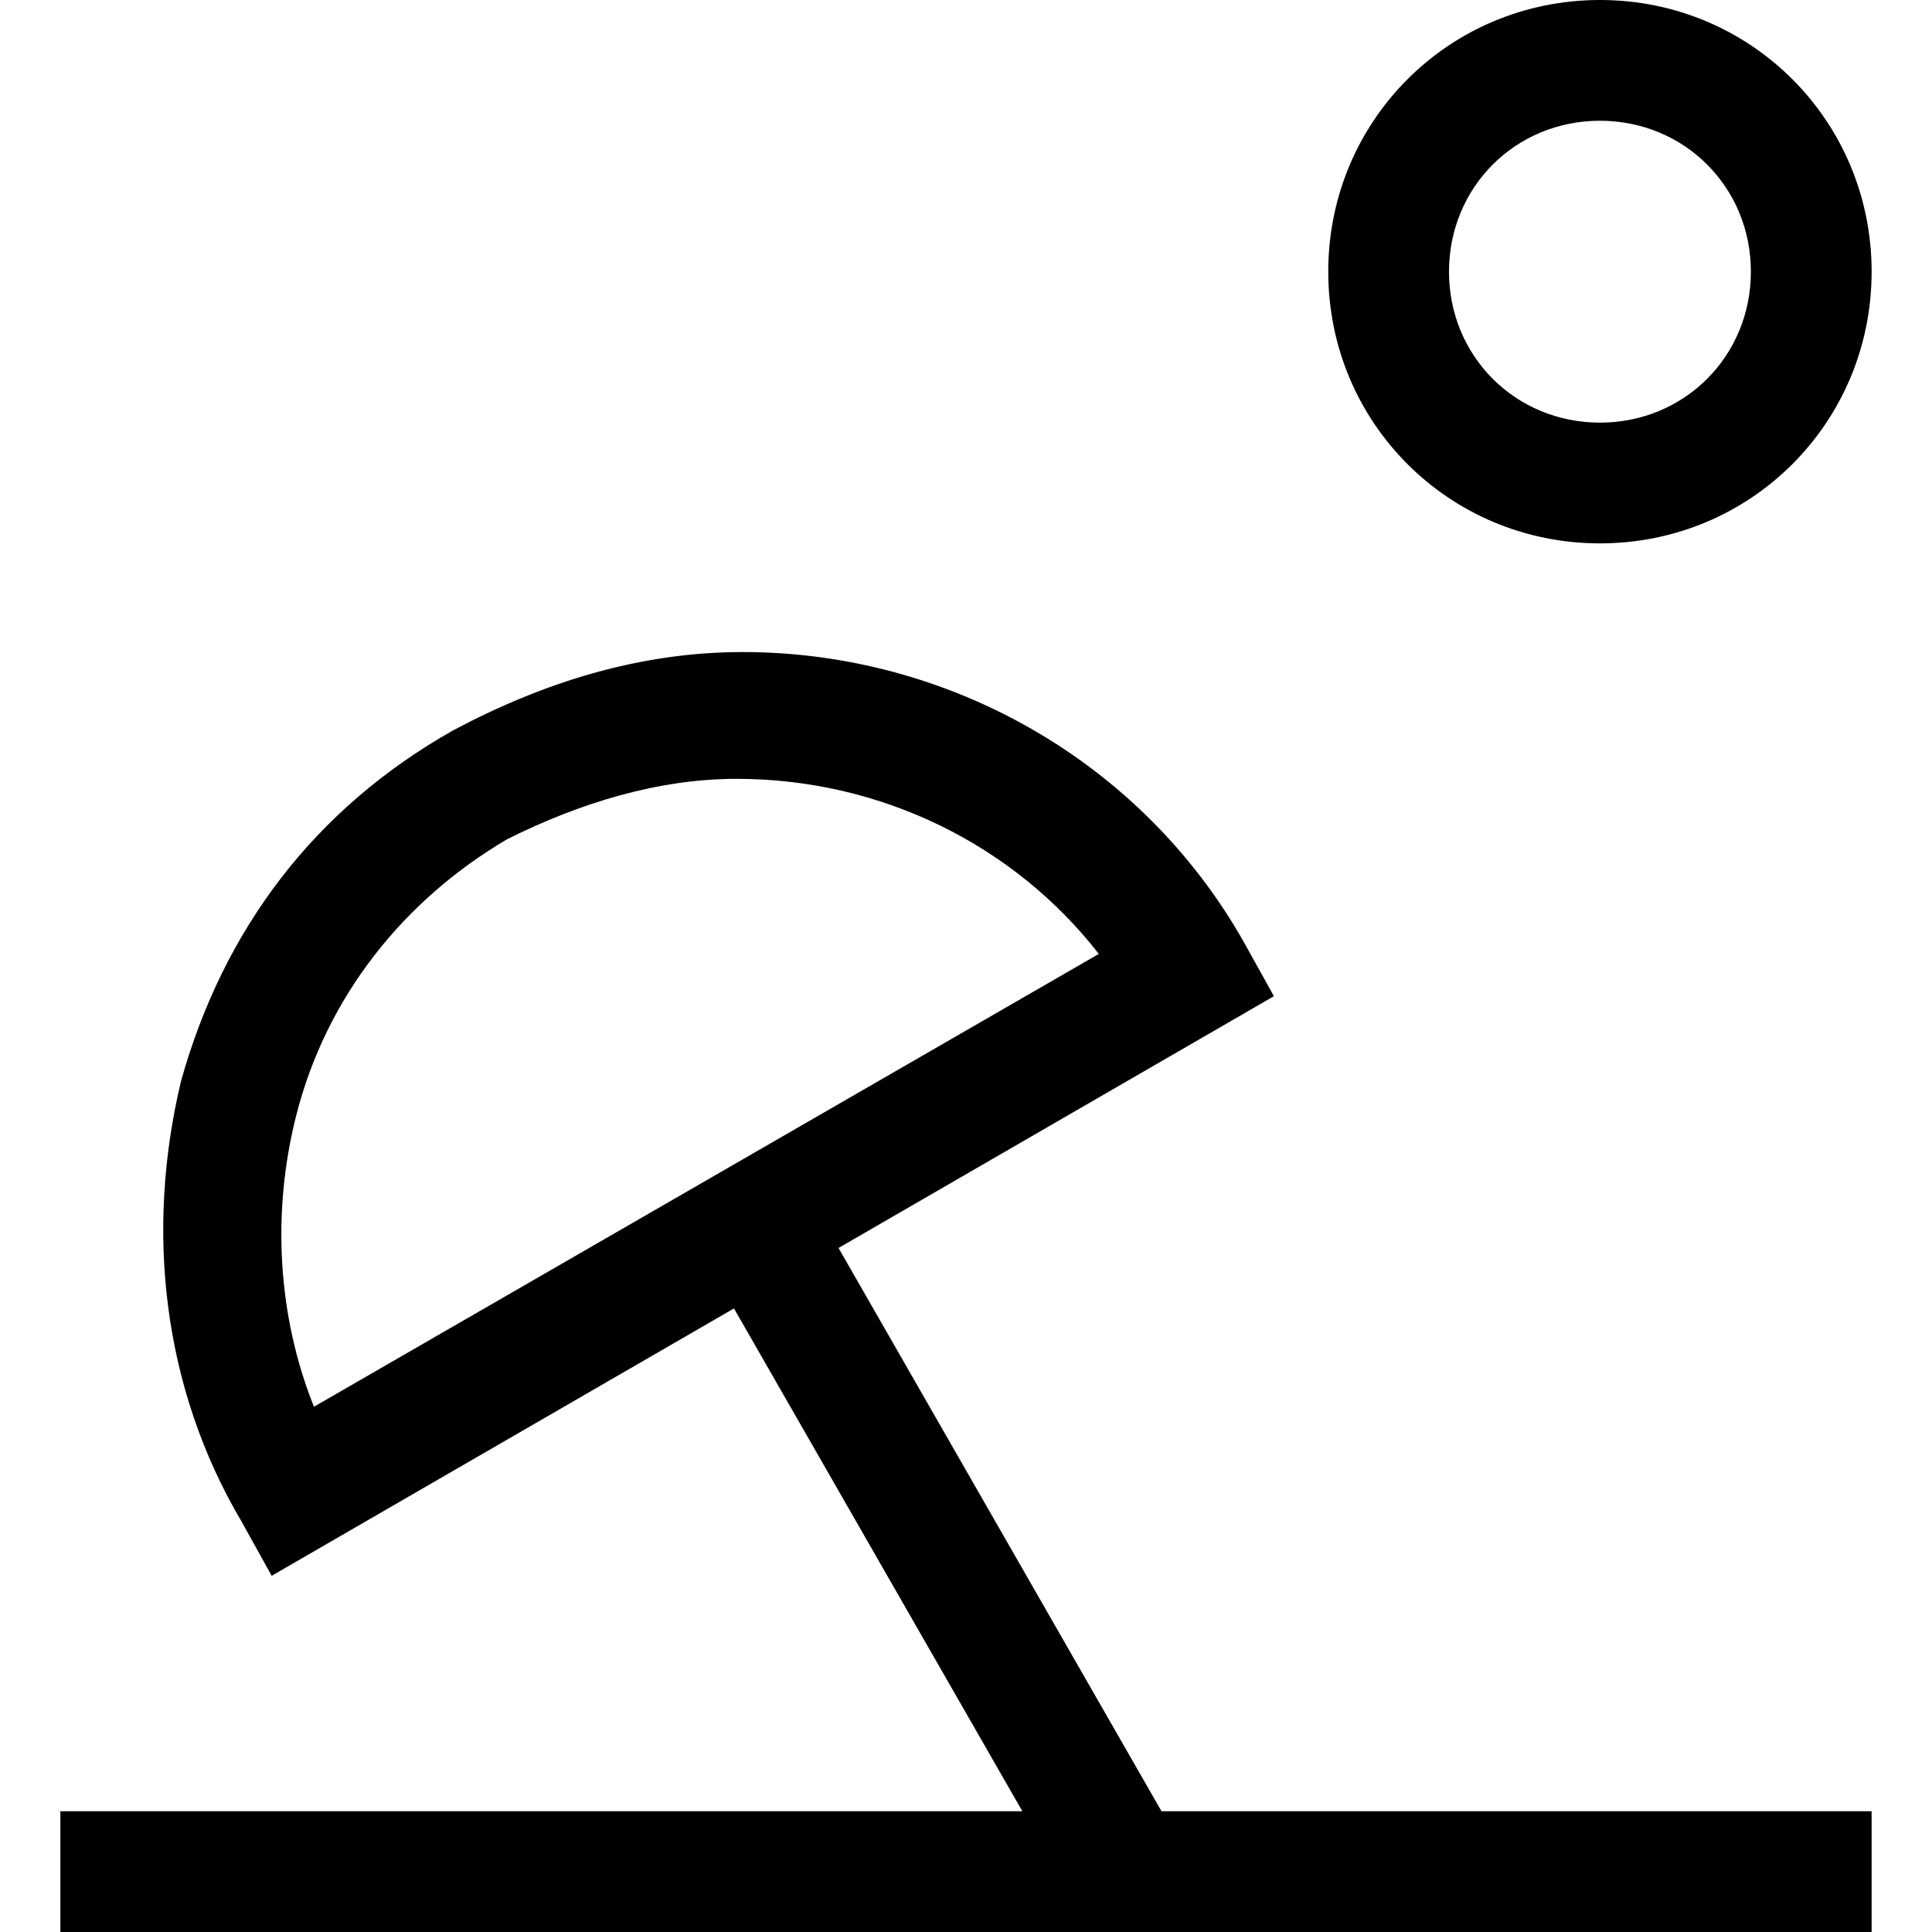 <svg xmlns="http://www.w3.org/2000/svg" width="32" height="32" viewBox="0 0 32 32"><path d="M4.5 26.1l-.5-.9c-1.3-2.2-1.6-4.8-1-7.3.7-2.5 2.2-4.5 4.5-5.8 1.5-.8 3.1-1.3 4.8-1.3 3.4 0 6.6 1.8 8.3 4.8l.5.9-16.6 9.6zm7.7-13.2c-1.3 0-2.6.4-3.8 1-1.7 1-3 2.6-3.5 4.6-.4 1.6-.3 3.3.3 4.8l13-7.5c-1.4-1.8-3.6-2.9-6-2.9z"/><path d="M18.042 31.933L11.674 20.83l1.735-.996 6.367 11.104z"/><path d="M1 30h30v2H1zM26.5 9C24 9 22 7 22 4.5S24 0 26.5 0 31 2 31 4.5 29 9 26.5 9zm0-7C25.1 2 24 3.1 24 4.5S25.1 7 26.5 7 29 5.9 29 4.5 27.9 2 26.5 2z"/></svg>